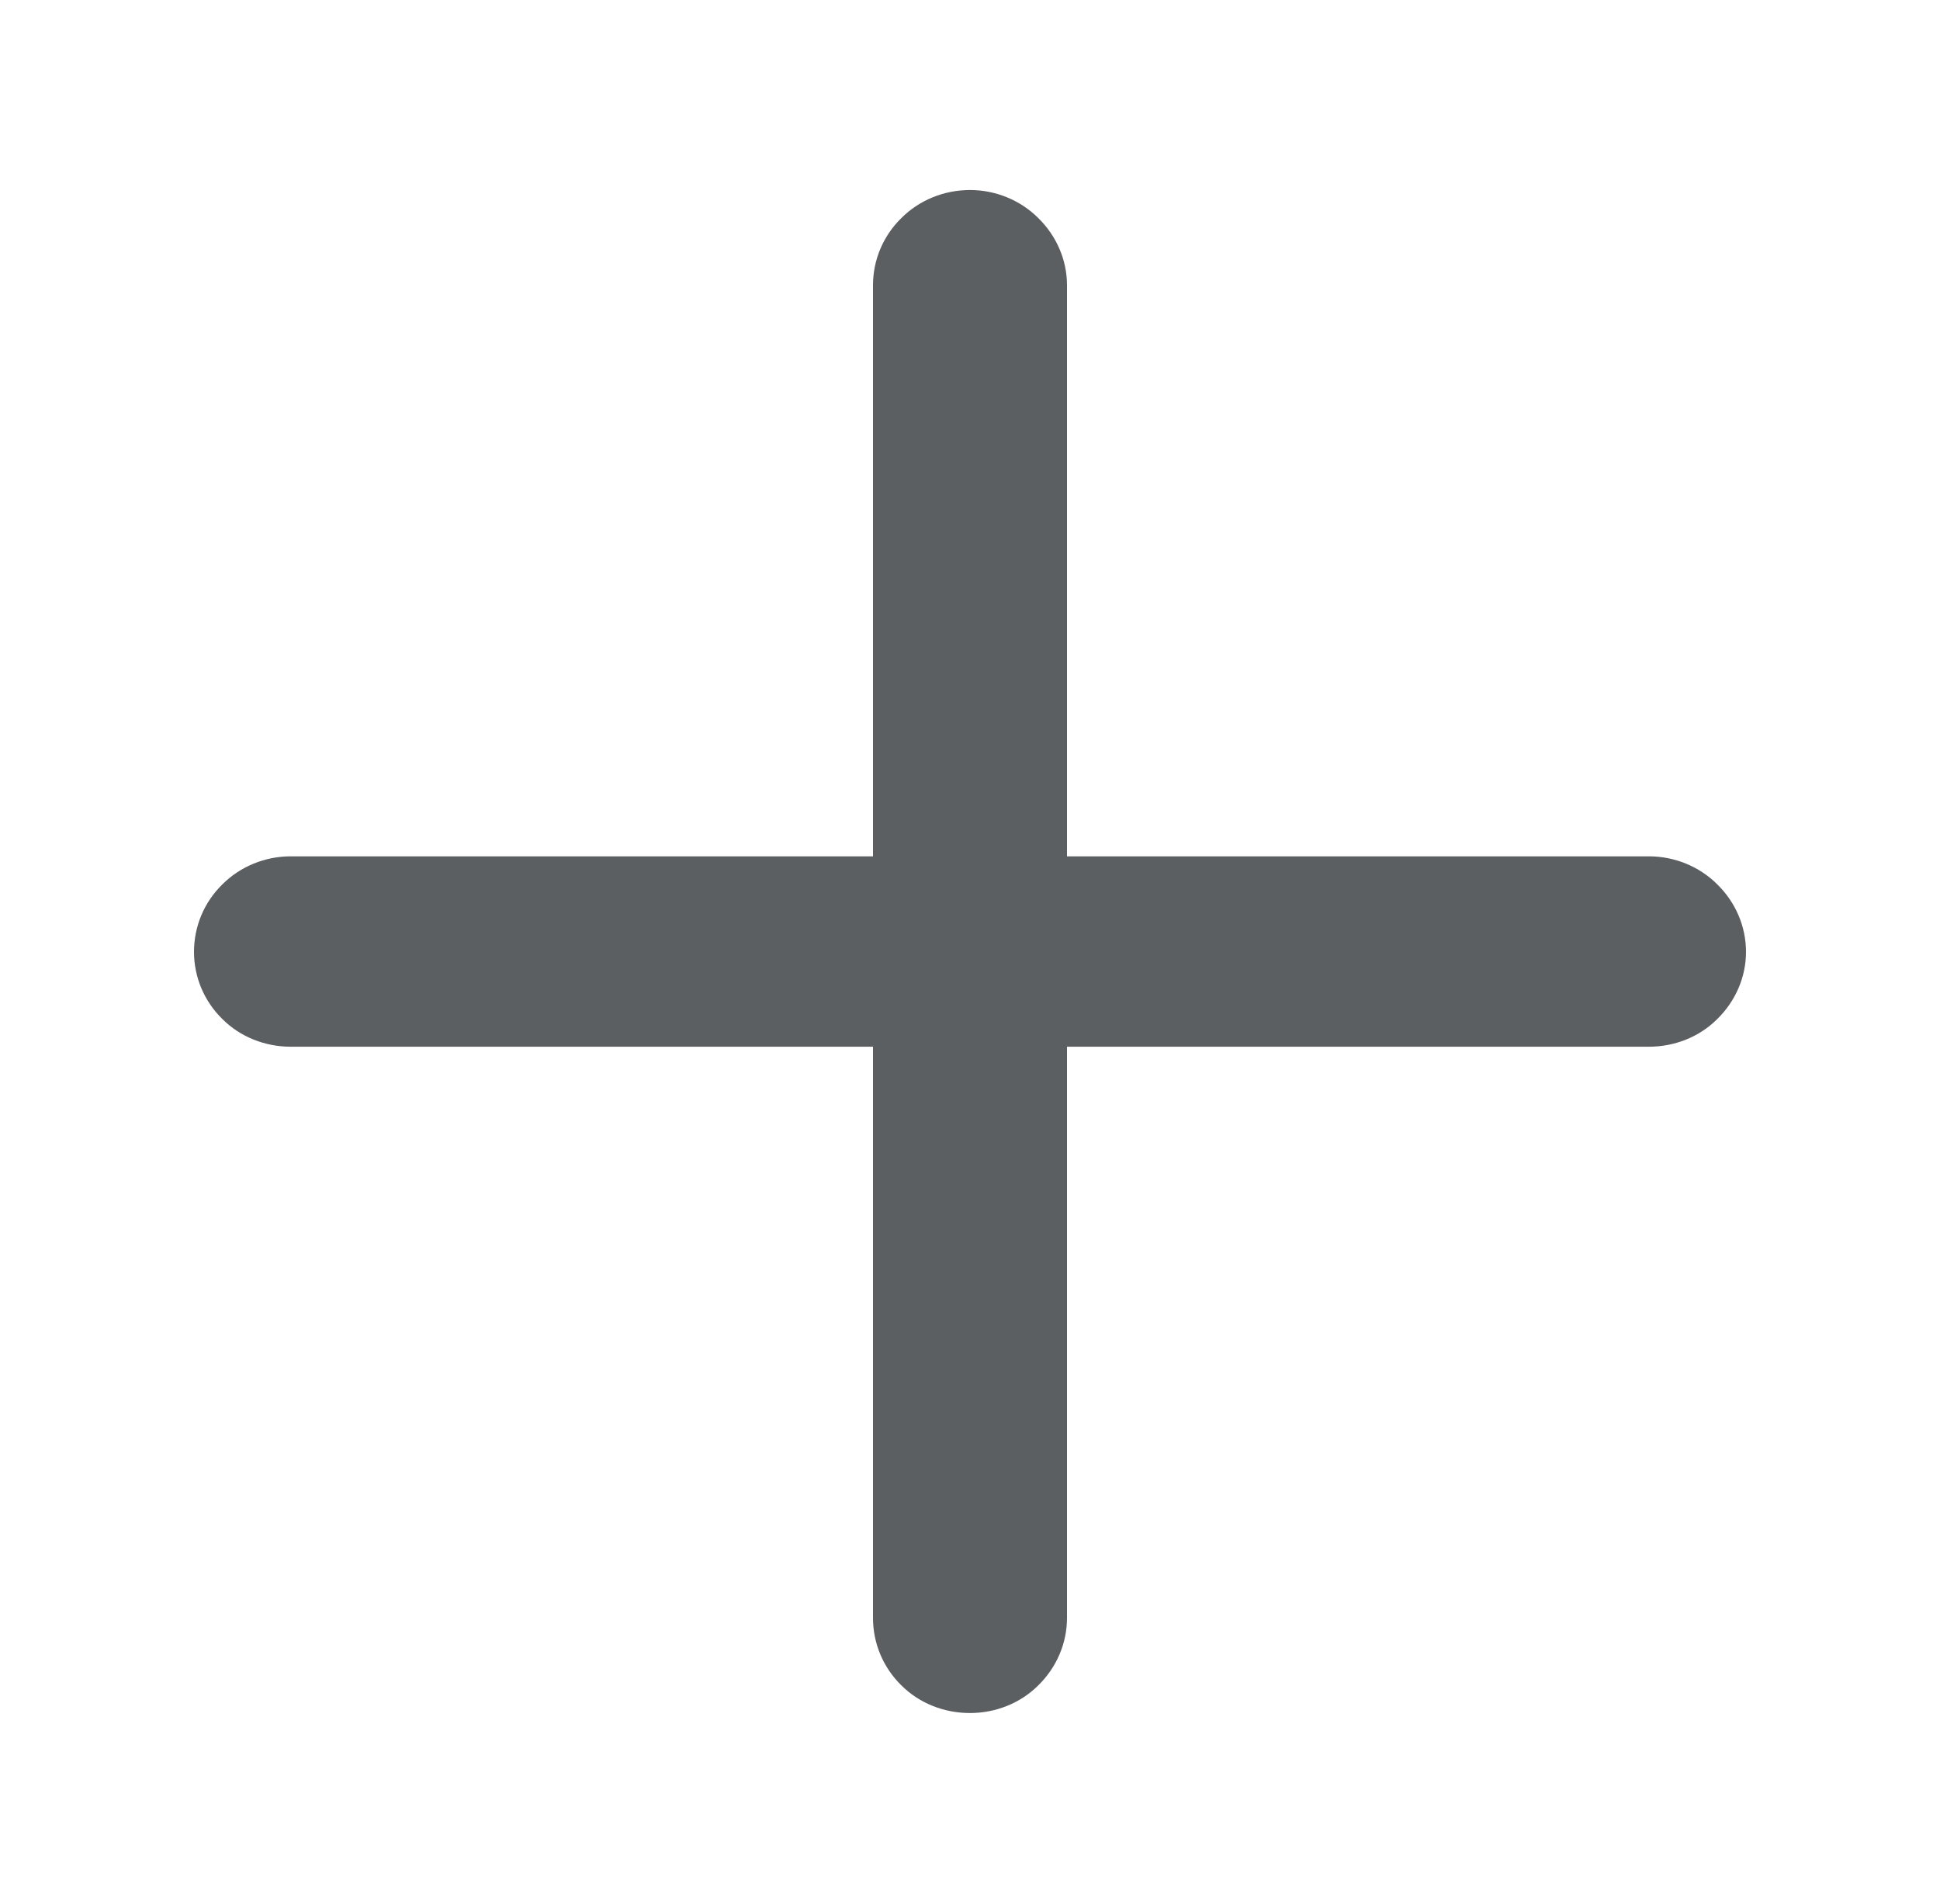 <svg width="54" height="53" viewBox="0 0 54 53" fill="none" xmlns="http://www.w3.org/2000/svg" xmlns:xlink="http://www.w3.org/1999/xlink">
	<defs>
		<clipPath id="clip60_298">
			<rect id="mobile-plus_major" rx="0" width="53" height="52" transform="translate(0.5 0.5)" fill="white" fill-opacity="0"/>
		</clipPath>
	</defs>
	<rect id="mobile-plus_major" rx="0" width="53" height="52" transform="translate(0.5 0.5)" fill="#FFFFFF" fill-opacity="0"/>
	<g clip-path="url(#clip60_298)">
		<path id="Primary fill" d="M45.9 23.84L29.7 23.84L29.7 7.94C29.7 7.24 29.41 6.57 28.9 6.07C28.4 5.57 27.71 5.29 27 5.29C26.28 5.29 25.59 5.57 25.09 6.07C24.58 6.57 24.3 7.24 24.3 7.94L24.3 23.84L8.09 23.84C7.38 23.84 6.69 24.12 6.19 24.62C5.68 25.12 5.4 25.79 5.4 26.5C5.4 27.2 5.68 27.87 6.19 28.37C6.69 28.87 7.38 29.14 8.09 29.14L24.3 29.14L24.3 45.04C24.3 45.75 24.58 46.42 25.09 46.92C25.59 47.42 26.28 47.69 27 47.69C27.71 47.69 28.4 47.42 28.9 46.92C29.41 46.42 29.7 45.75 29.7 45.04L29.7 29.14L45.9 29.14C46.61 29.14 47.3 28.87 47.8 28.37C48.31 27.87 48.6 27.2 48.6 26.5C48.6 25.79 48.31 25.12 47.8 24.62C47.3 24.12 46.61 23.84 45.9 23.84Z" fill="#5C5F62" fill-opacity="1" fill-rule="evenodd"/>
	</g>
</svg>
